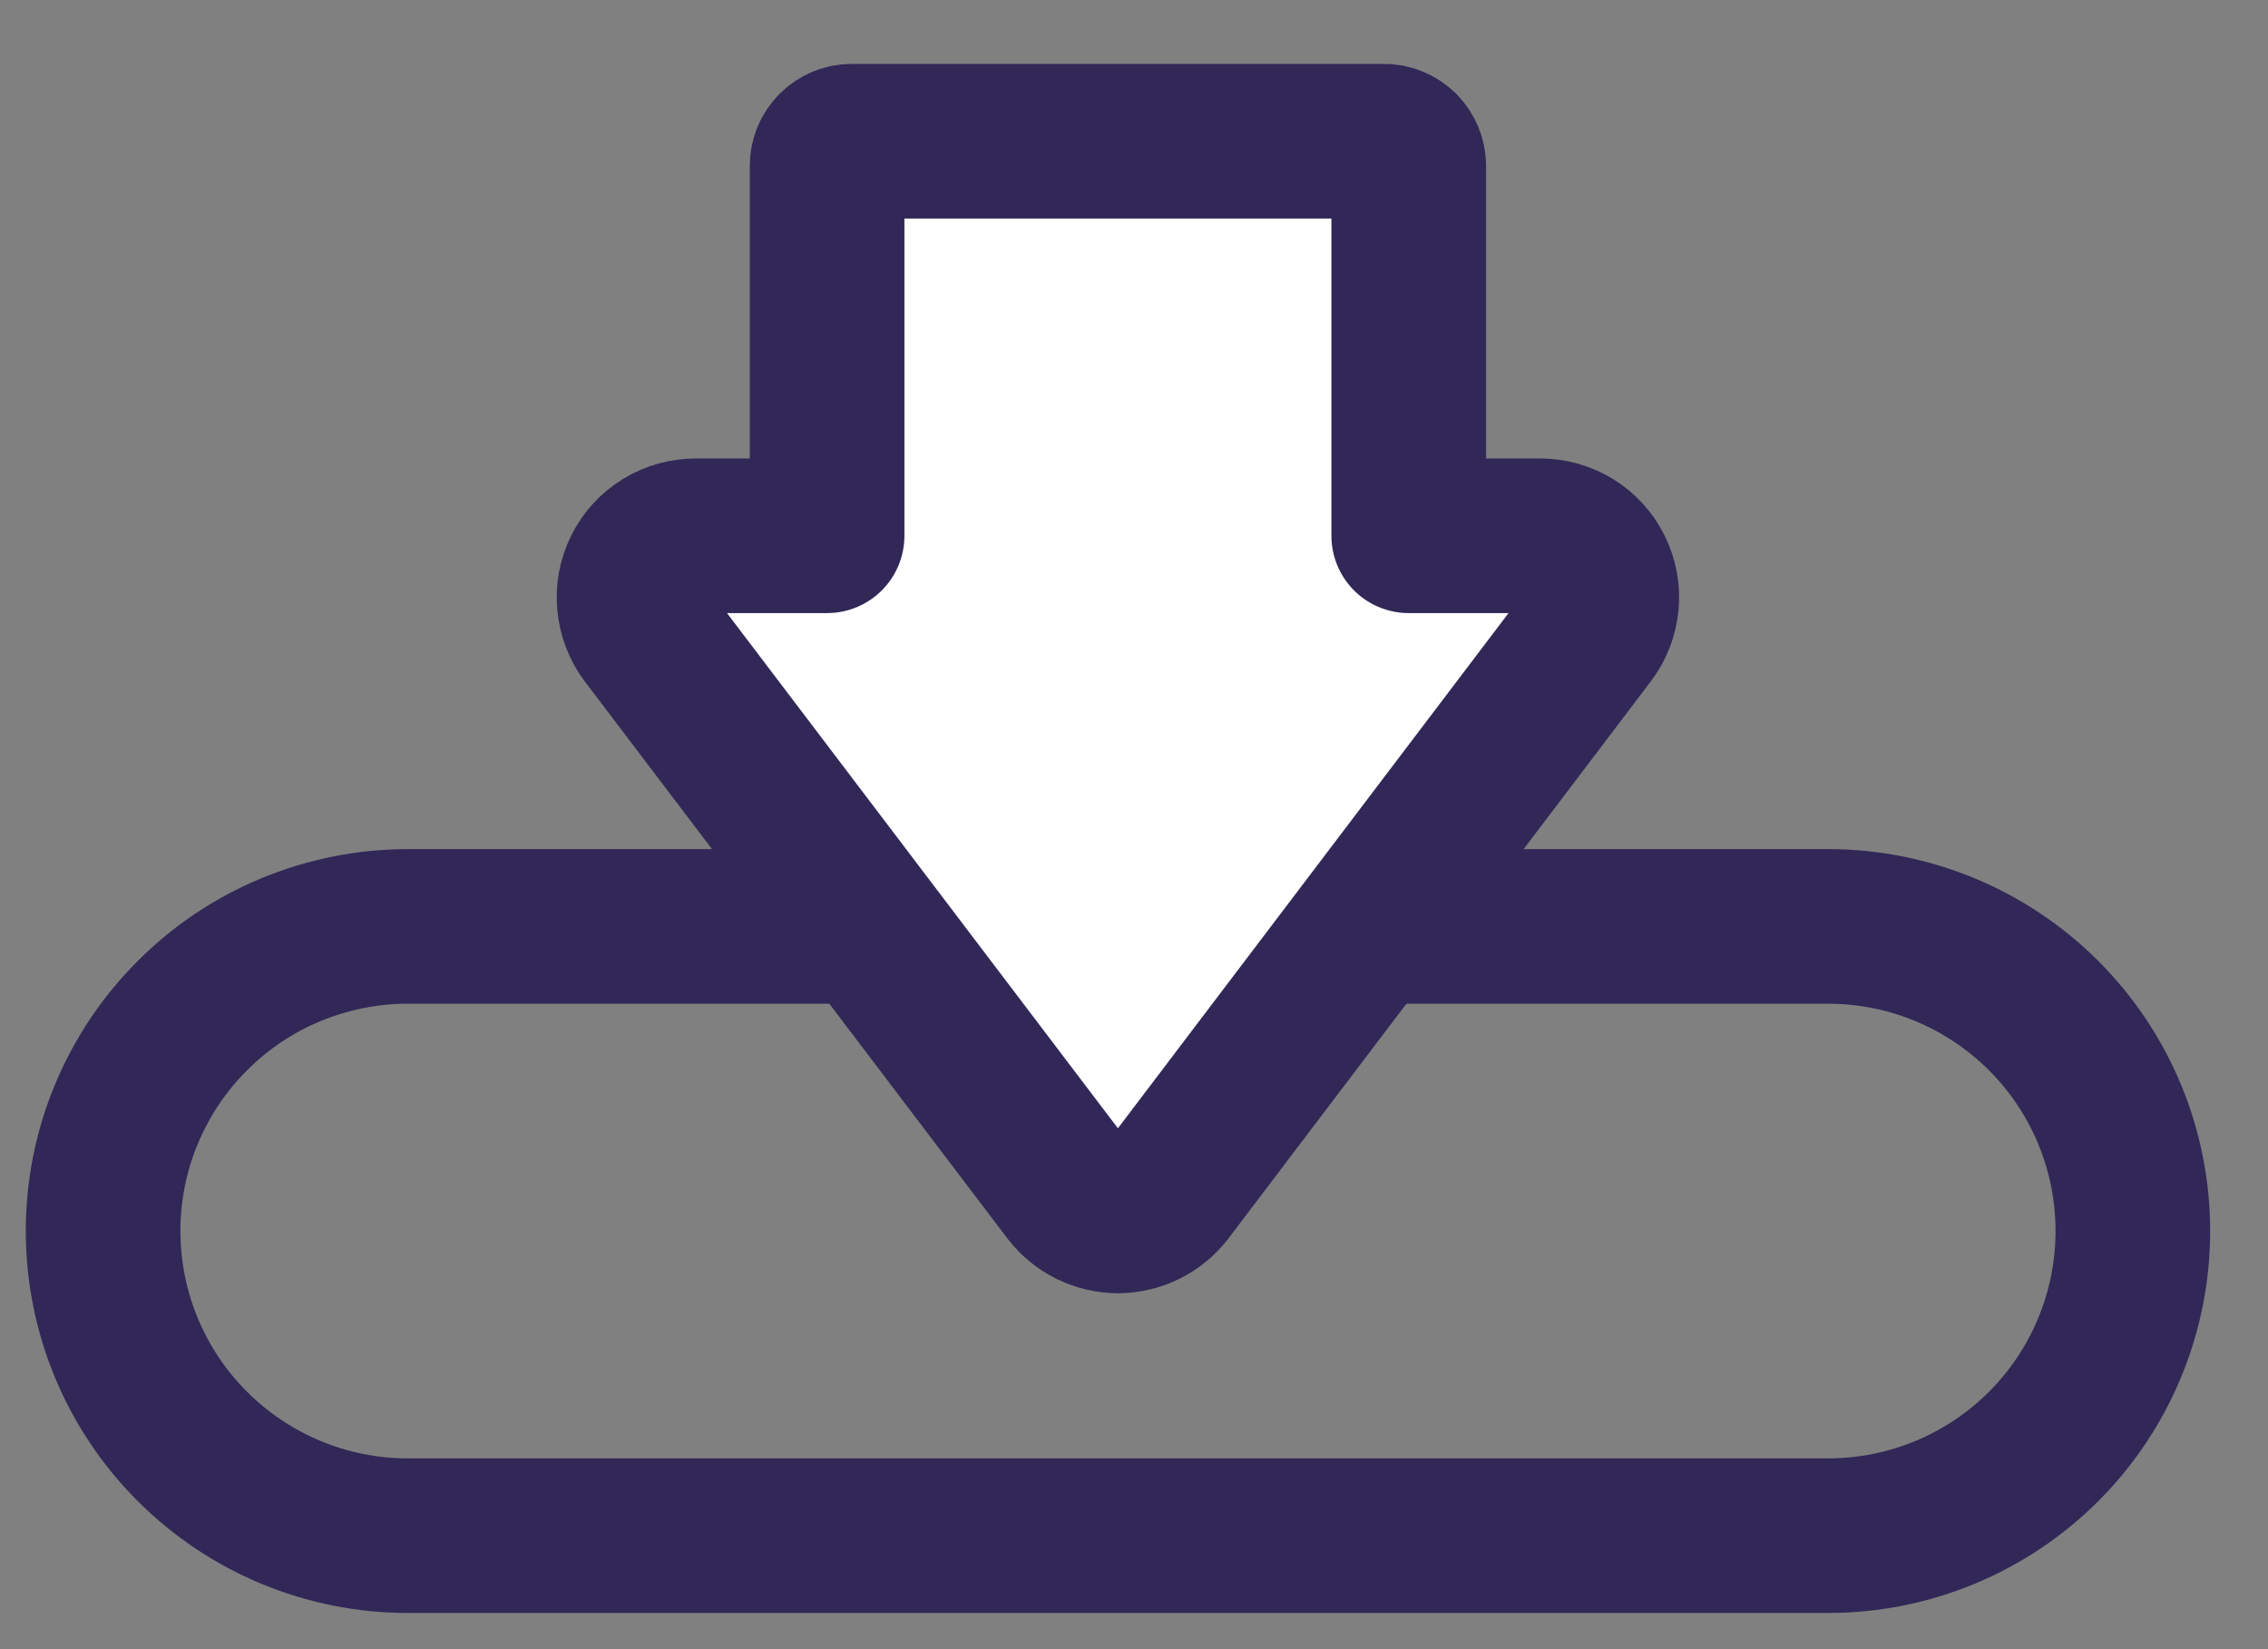 <svg width="22" height="16" viewBox="0 0 22 16" fill="none" xmlns="http://www.w3.org/2000/svg">
<rect x="0" y="0" width="22" height="16" fill="#808080" stroke="none"/>
<path d="M20.689 11.943C20.689 12.727 20.378 13.479 19.824 14.033C19.27 14.587 18.518 14.899 17.734 14.899H3.955C3.172 14.899 2.42 14.587 1.866 14.033C1.311 13.479 1 12.727 1 11.943C1 11.555 1.076 11.171 1.225 10.812C1.374 10.454 1.591 10.128 1.866 9.854C2.14 9.579 2.466 9.361 2.824 9.213C3.183 9.065 3.567 8.988 3.955 8.988H17.734C18.518 8.988 19.27 9.3 19.824 9.854C20.378 10.408 20.689 11.159 20.689 11.943V11.943Z" stroke="#312858" stroke-width="1.5" stroke-miterlimit="10" stroke-linecap="round" stroke-linejoin="round"/>
<path d="M15.475 5.529C15.426 5.429 15.349 5.345 15.255 5.287C15.16 5.229 15.051 5.198 14.94 5.198H13.665V1.61C13.665 1.546 13.639 1.485 13.595 1.44C13.55 1.396 13.489 1.37 13.425 1.37H8.263C8.231 1.37 8.2 1.376 8.171 1.388C8.142 1.4 8.115 1.418 8.093 1.44C8.071 1.463 8.053 1.489 8.041 1.518C8.029 1.547 8.023 1.578 8.023 1.61V5.198H6.749C6.638 5.198 6.528 5.229 6.434 5.287C6.339 5.345 6.262 5.429 6.213 5.529C6.163 5.629 6.142 5.74 6.153 5.851C6.163 5.962 6.203 6.069 6.27 6.158L10.368 11.56C10.424 11.633 10.495 11.693 10.578 11.734C10.661 11.775 10.752 11.796 10.844 11.797C10.936 11.796 11.027 11.775 11.11 11.734C11.192 11.693 11.264 11.633 11.32 11.56L15.415 6.158C15.483 6.069 15.524 5.963 15.535 5.852C15.546 5.741 15.525 5.629 15.475 5.529Z" fill="white" stroke="#312858" stroke-width="1.5" stroke-miterlimit="10" stroke-linecap="round" stroke-linejoin="round"/>
</svg>
